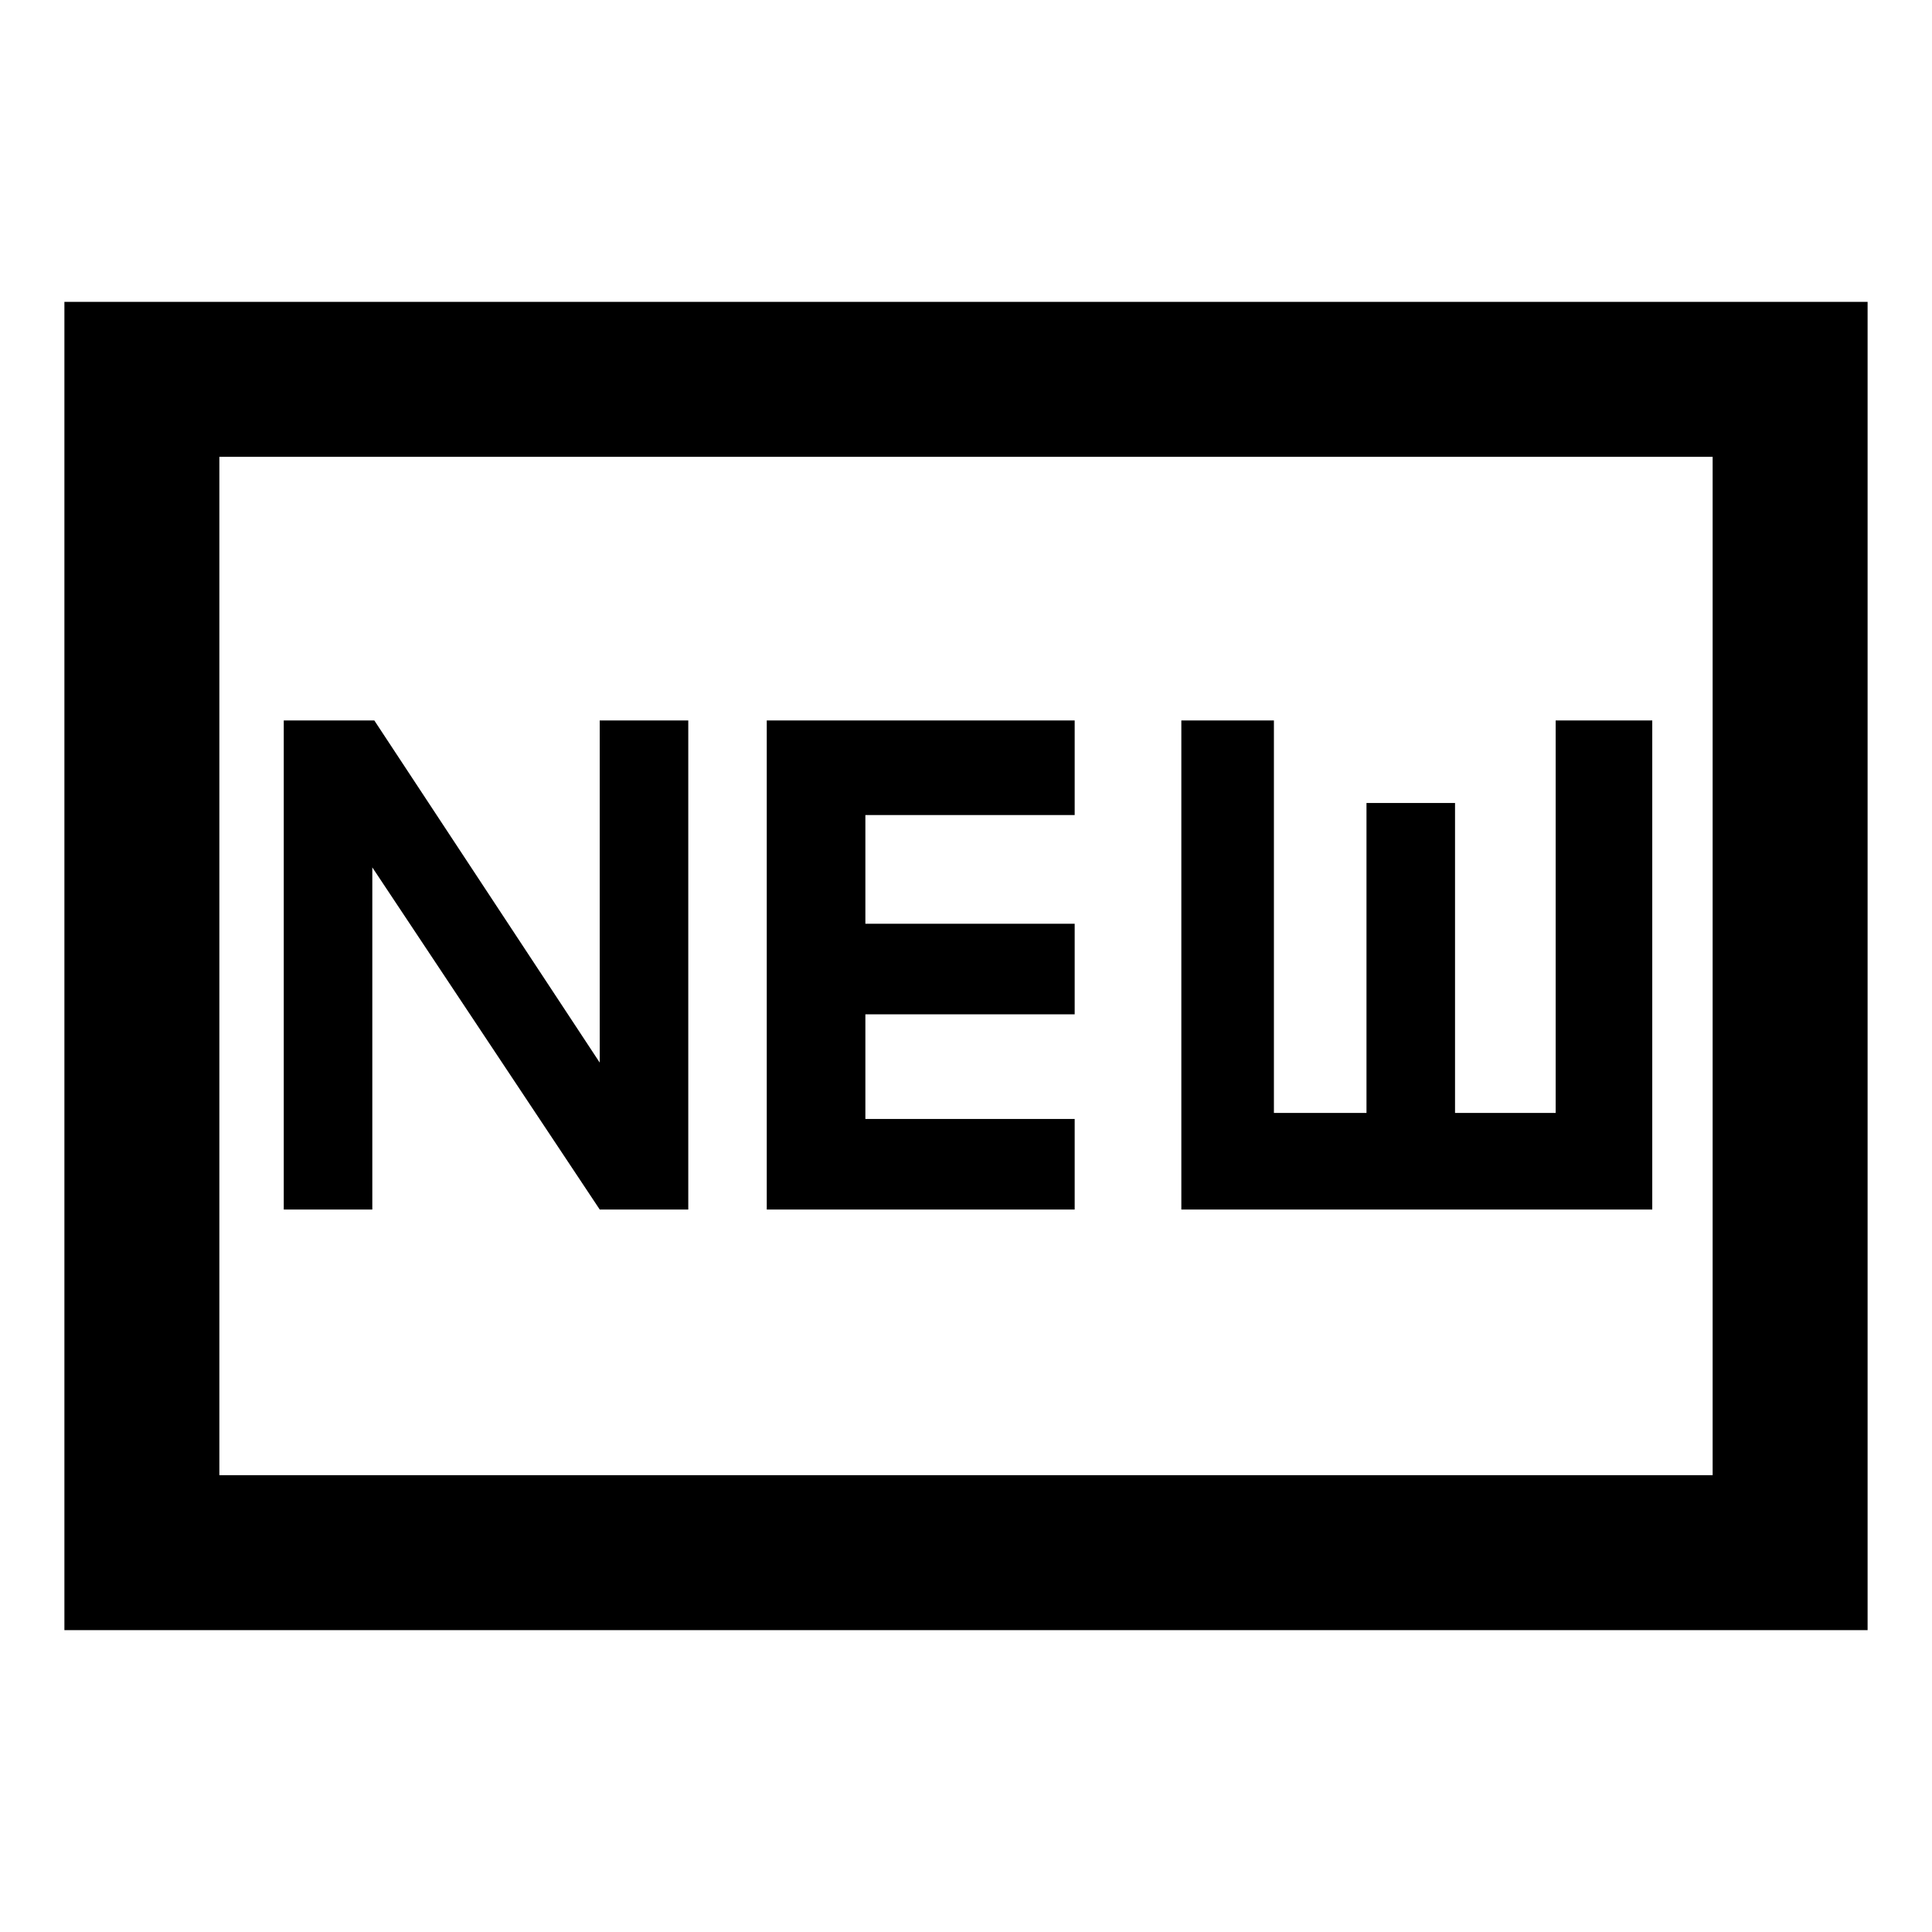 <svg xmlns="http://www.w3.org/2000/svg" height="48" width="48"><path d="M7.05 30.05H9.25V21.55L14.9 30.05H17.1V17.9H14.9V26.4L9.3 17.9H7.05ZM19.05 30.05H26.7V27.8H21.5V25.2H26.7V22.95H21.5V20.25H26.7V17.9H19.05ZM29.35 30.05H41.05V17.9H38.65V27.65H36.15V19.95H33.95V27.65H31.65V17.9H29.35ZM1.6 40.5V7.5H46.4V40.5ZM5.45 36.65H42.55V11.35H5.45ZM5.45 36.65V11.35V36.65Z"/></svg>